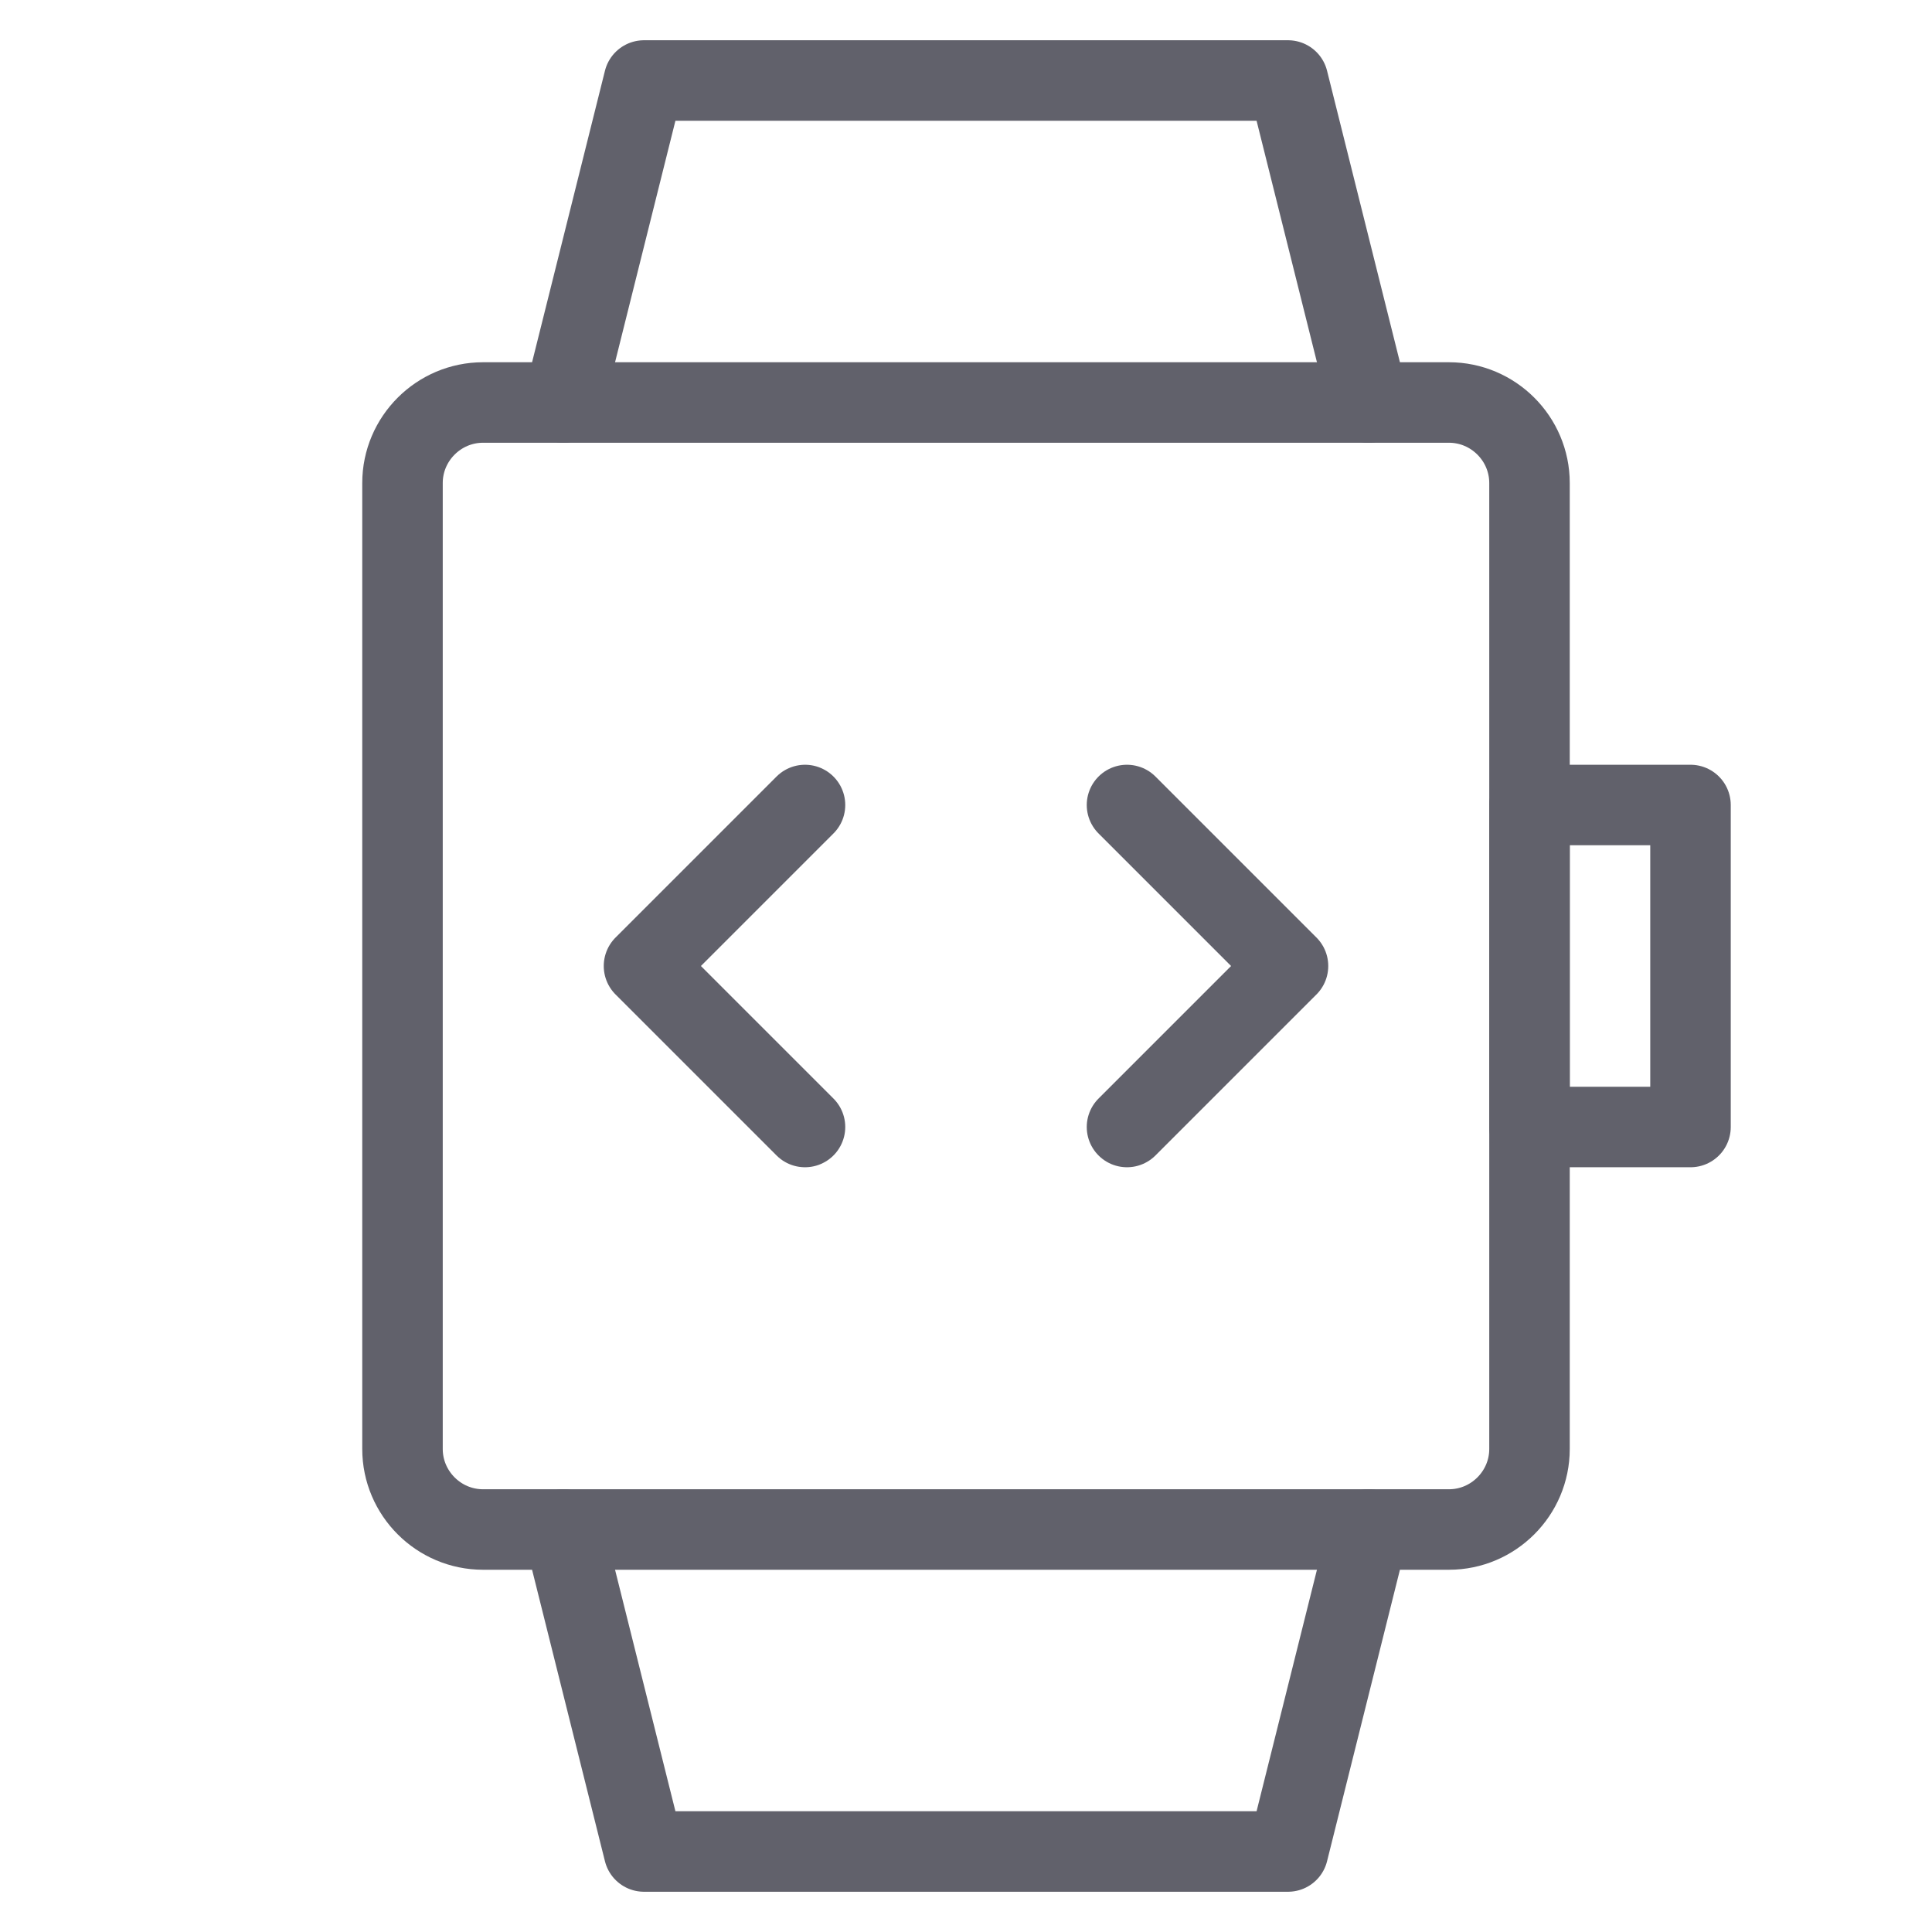 <svg xmlns="http://www.w3.org/2000/svg" height="48" width="48" viewBox="0 0 48 48"><title>watch dev 3</title><g stroke-linecap="round" fill="#61616b" stroke-linejoin="round" class="nc-icon-wrapper"><polyline data-cap="butt" fill="none" stroke="#61616b" stroke-width="2" points="14,10 16,2 32,2 34,10 "></polyline> <polyline data-cap="butt" fill="none" stroke="#61616b" stroke-width="2" points="34,38 32,46 16,46 14,38 "></polyline> <path fill="none" stroke="#61616b" stroke-width="2" d="M36,38H12c-1.1,0-2-0.9-2-2 V12c0-1.1,0.9-2,2-2h24c1.1,0,2,0.9,2,2v24C38,37.1,37.1,38,36,38z"></path> <rect x="38" y="20" fill="none" stroke="#61616b" stroke-width="2" width="4" height="8"></rect> <polyline data-color="color-2" fill="none" stroke="#61616b" stroke-width="2" points=" 20,20 16,24 20,28 "></polyline> <polyline data-color="color-2" fill="none" stroke="#61616b" stroke-width="2" points=" 28,20 32,24 28,28 "></polyline></g></svg>